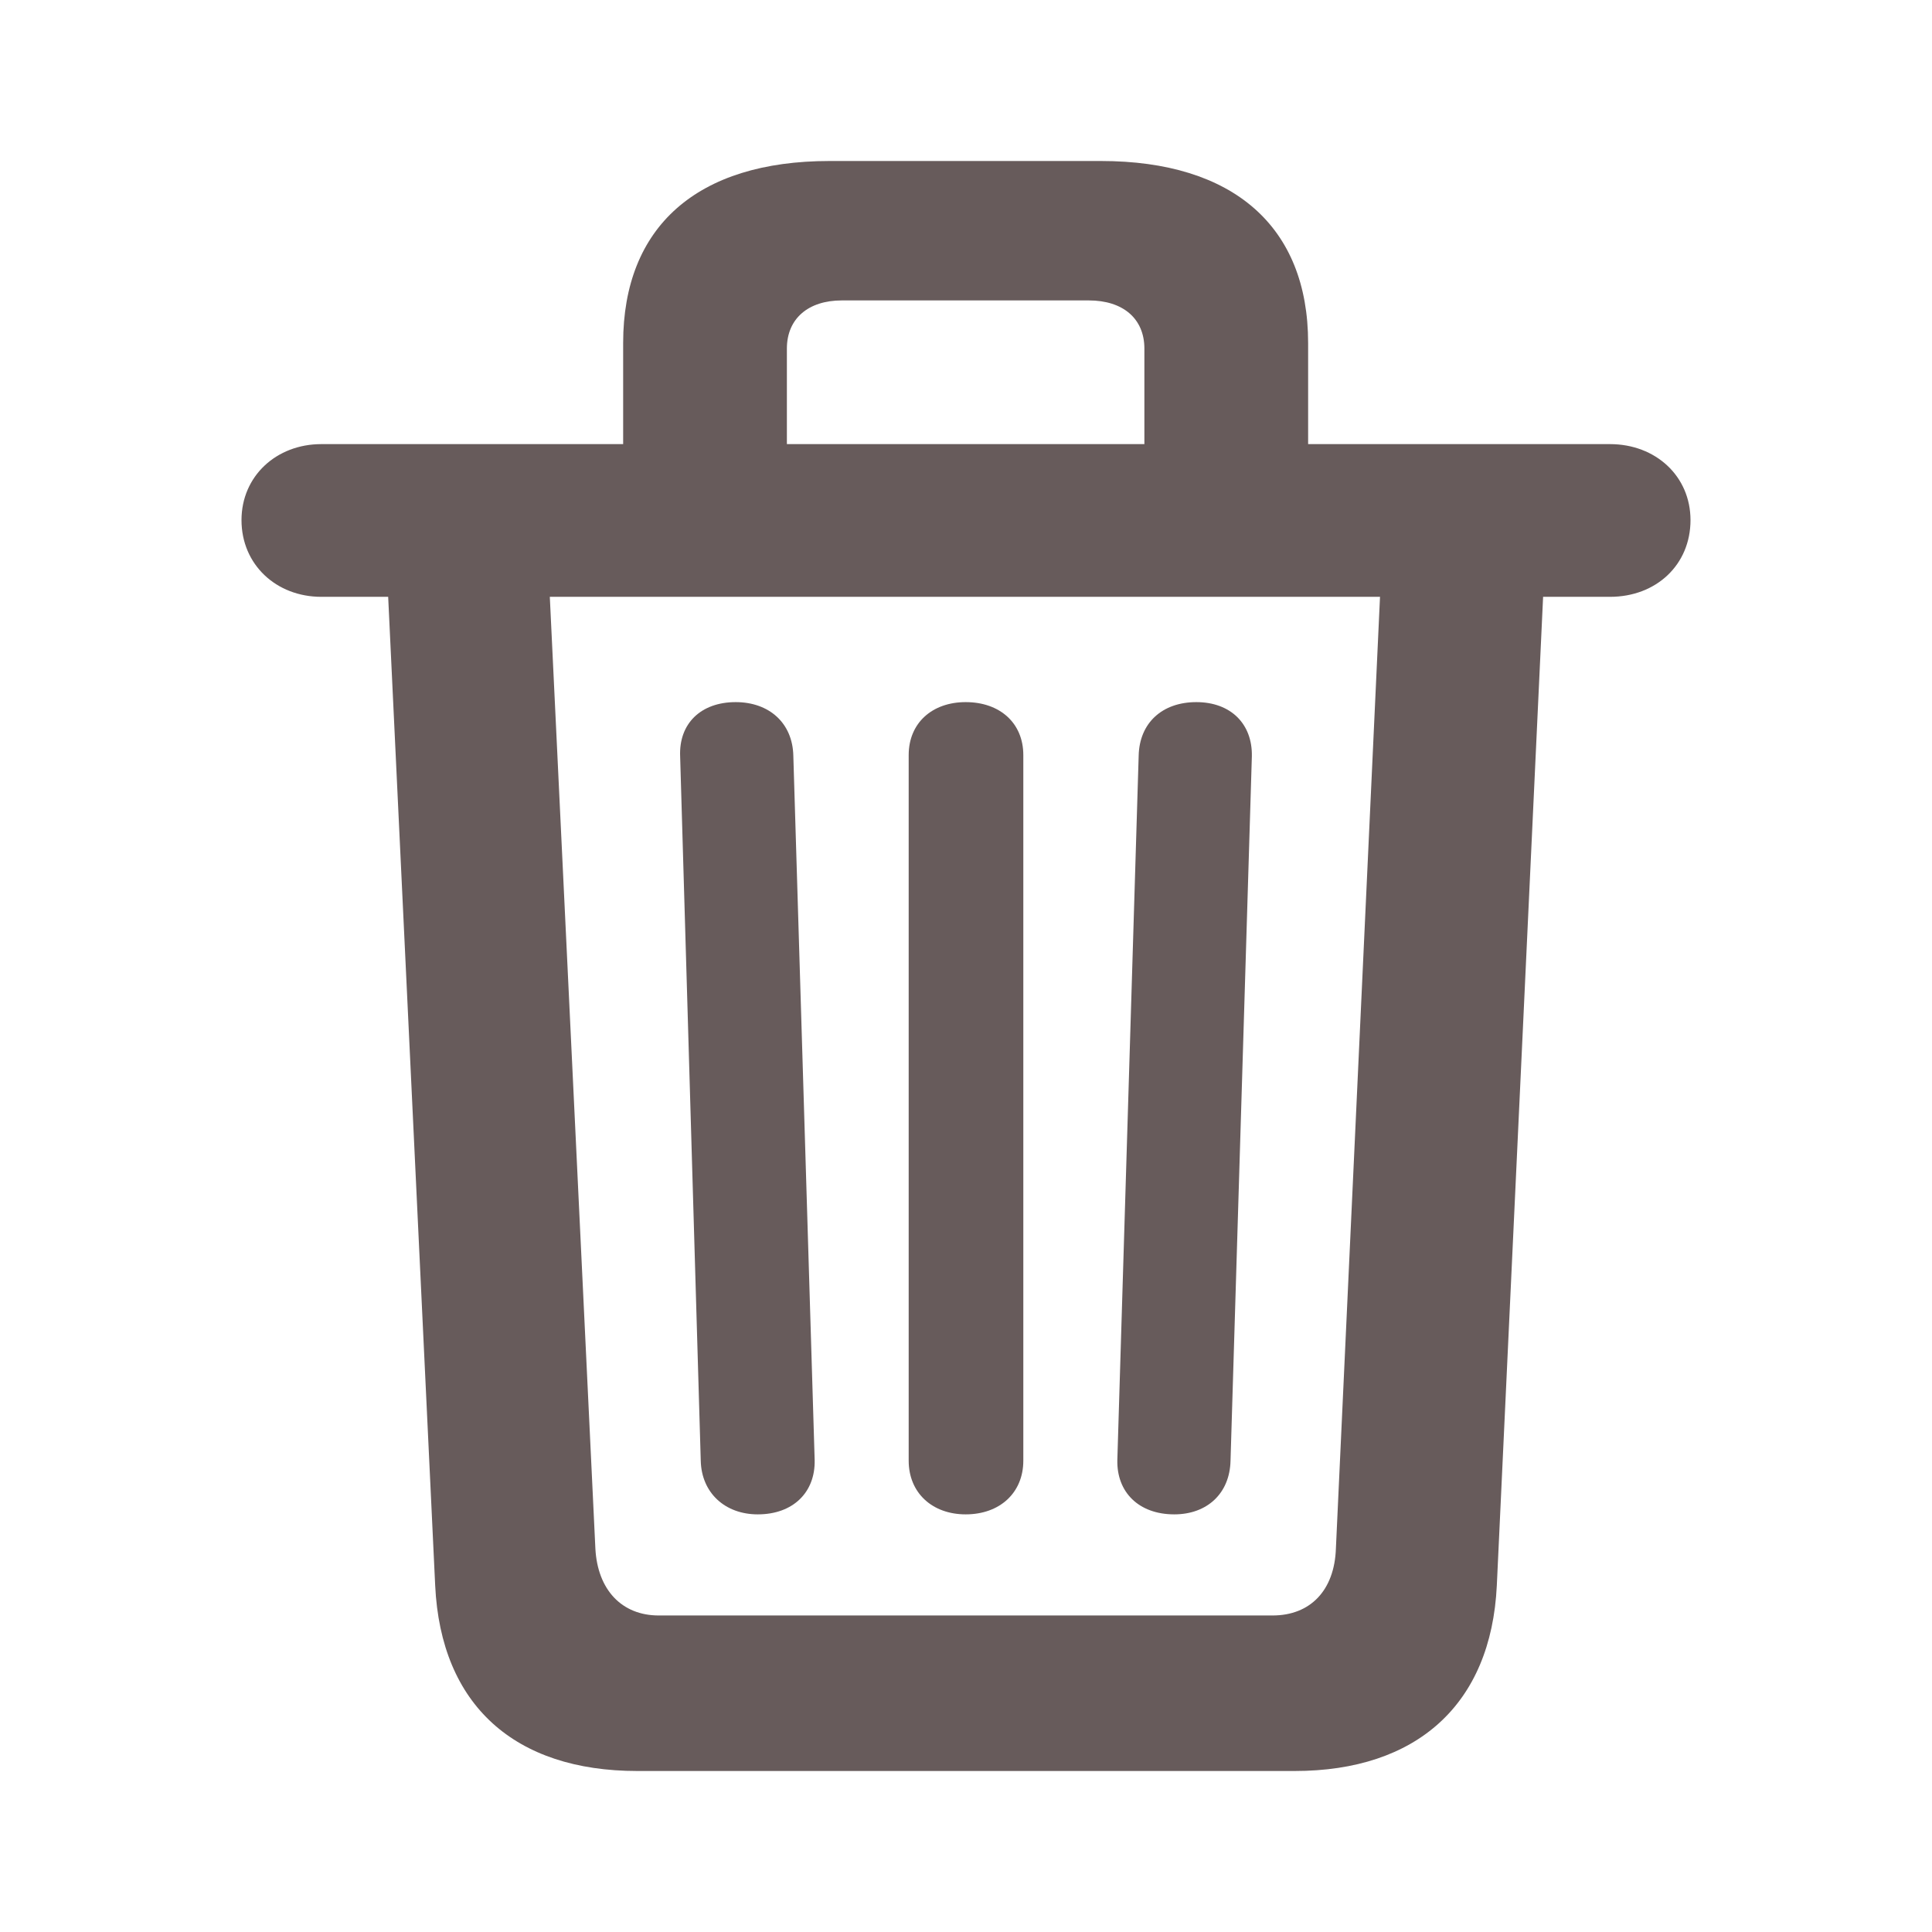 <svg width="24" height="24" viewBox="0 0 24 24" fill="none" xmlns="http://www.w3.org/2000/svg">
<path d="M7.918 22C6.397 22 5.477 21.186 5.406 19.696L4.822 7.414H3.991C3.433 7.414 3 7.015 3 6.461C3 5.915 3.433 5.517 3.991 5.517H7.741V4.261C7.741 2.814 8.661 2 10.306 2H13.676C15.321 2 16.25 2.814 16.25 4.261V5.517H20C20.567 5.517 21 5.915 21 6.461C21 7.015 20.575 7.414 20 7.414H19.169L18.594 19.696C18.523 21.177 17.595 22 16.082 22H7.918ZM9.775 4.33V5.517H14.216V4.33C14.216 3.958 13.95 3.732 13.526 3.732H10.457C10.041 3.732 9.775 3.958 9.775 4.33ZM8.183 20.068H15.808C16.277 20.068 16.577 19.757 16.595 19.237L17.143 7.414H6.83L7.396 19.237C7.423 19.748 7.723 20.068 8.183 20.068ZM9.413 18.812C9.006 18.812 8.714 18.544 8.705 18.145L8.449 9.397C8.431 8.99 8.705 8.722 9.139 8.722C9.554 8.722 9.846 8.981 9.855 9.388L10.12 18.137C10.129 18.535 9.855 18.812 9.413 18.812ZM11.996 18.812C11.58 18.812 11.288 18.544 11.288 18.145V9.38C11.288 8.981 11.58 8.722 11.996 8.722C12.42 8.722 12.712 8.981 12.712 9.38V18.145C12.712 18.544 12.42 18.812 11.996 18.812ZM14.587 18.812C14.145 18.812 13.871 18.535 13.88 18.137L14.145 9.388C14.154 8.981 14.437 8.722 14.861 8.722C15.286 8.722 15.56 8.99 15.551 9.397L15.286 18.145C15.277 18.553 14.994 18.812 14.587 18.812Z" fill="#675B5B"/>
</svg>
